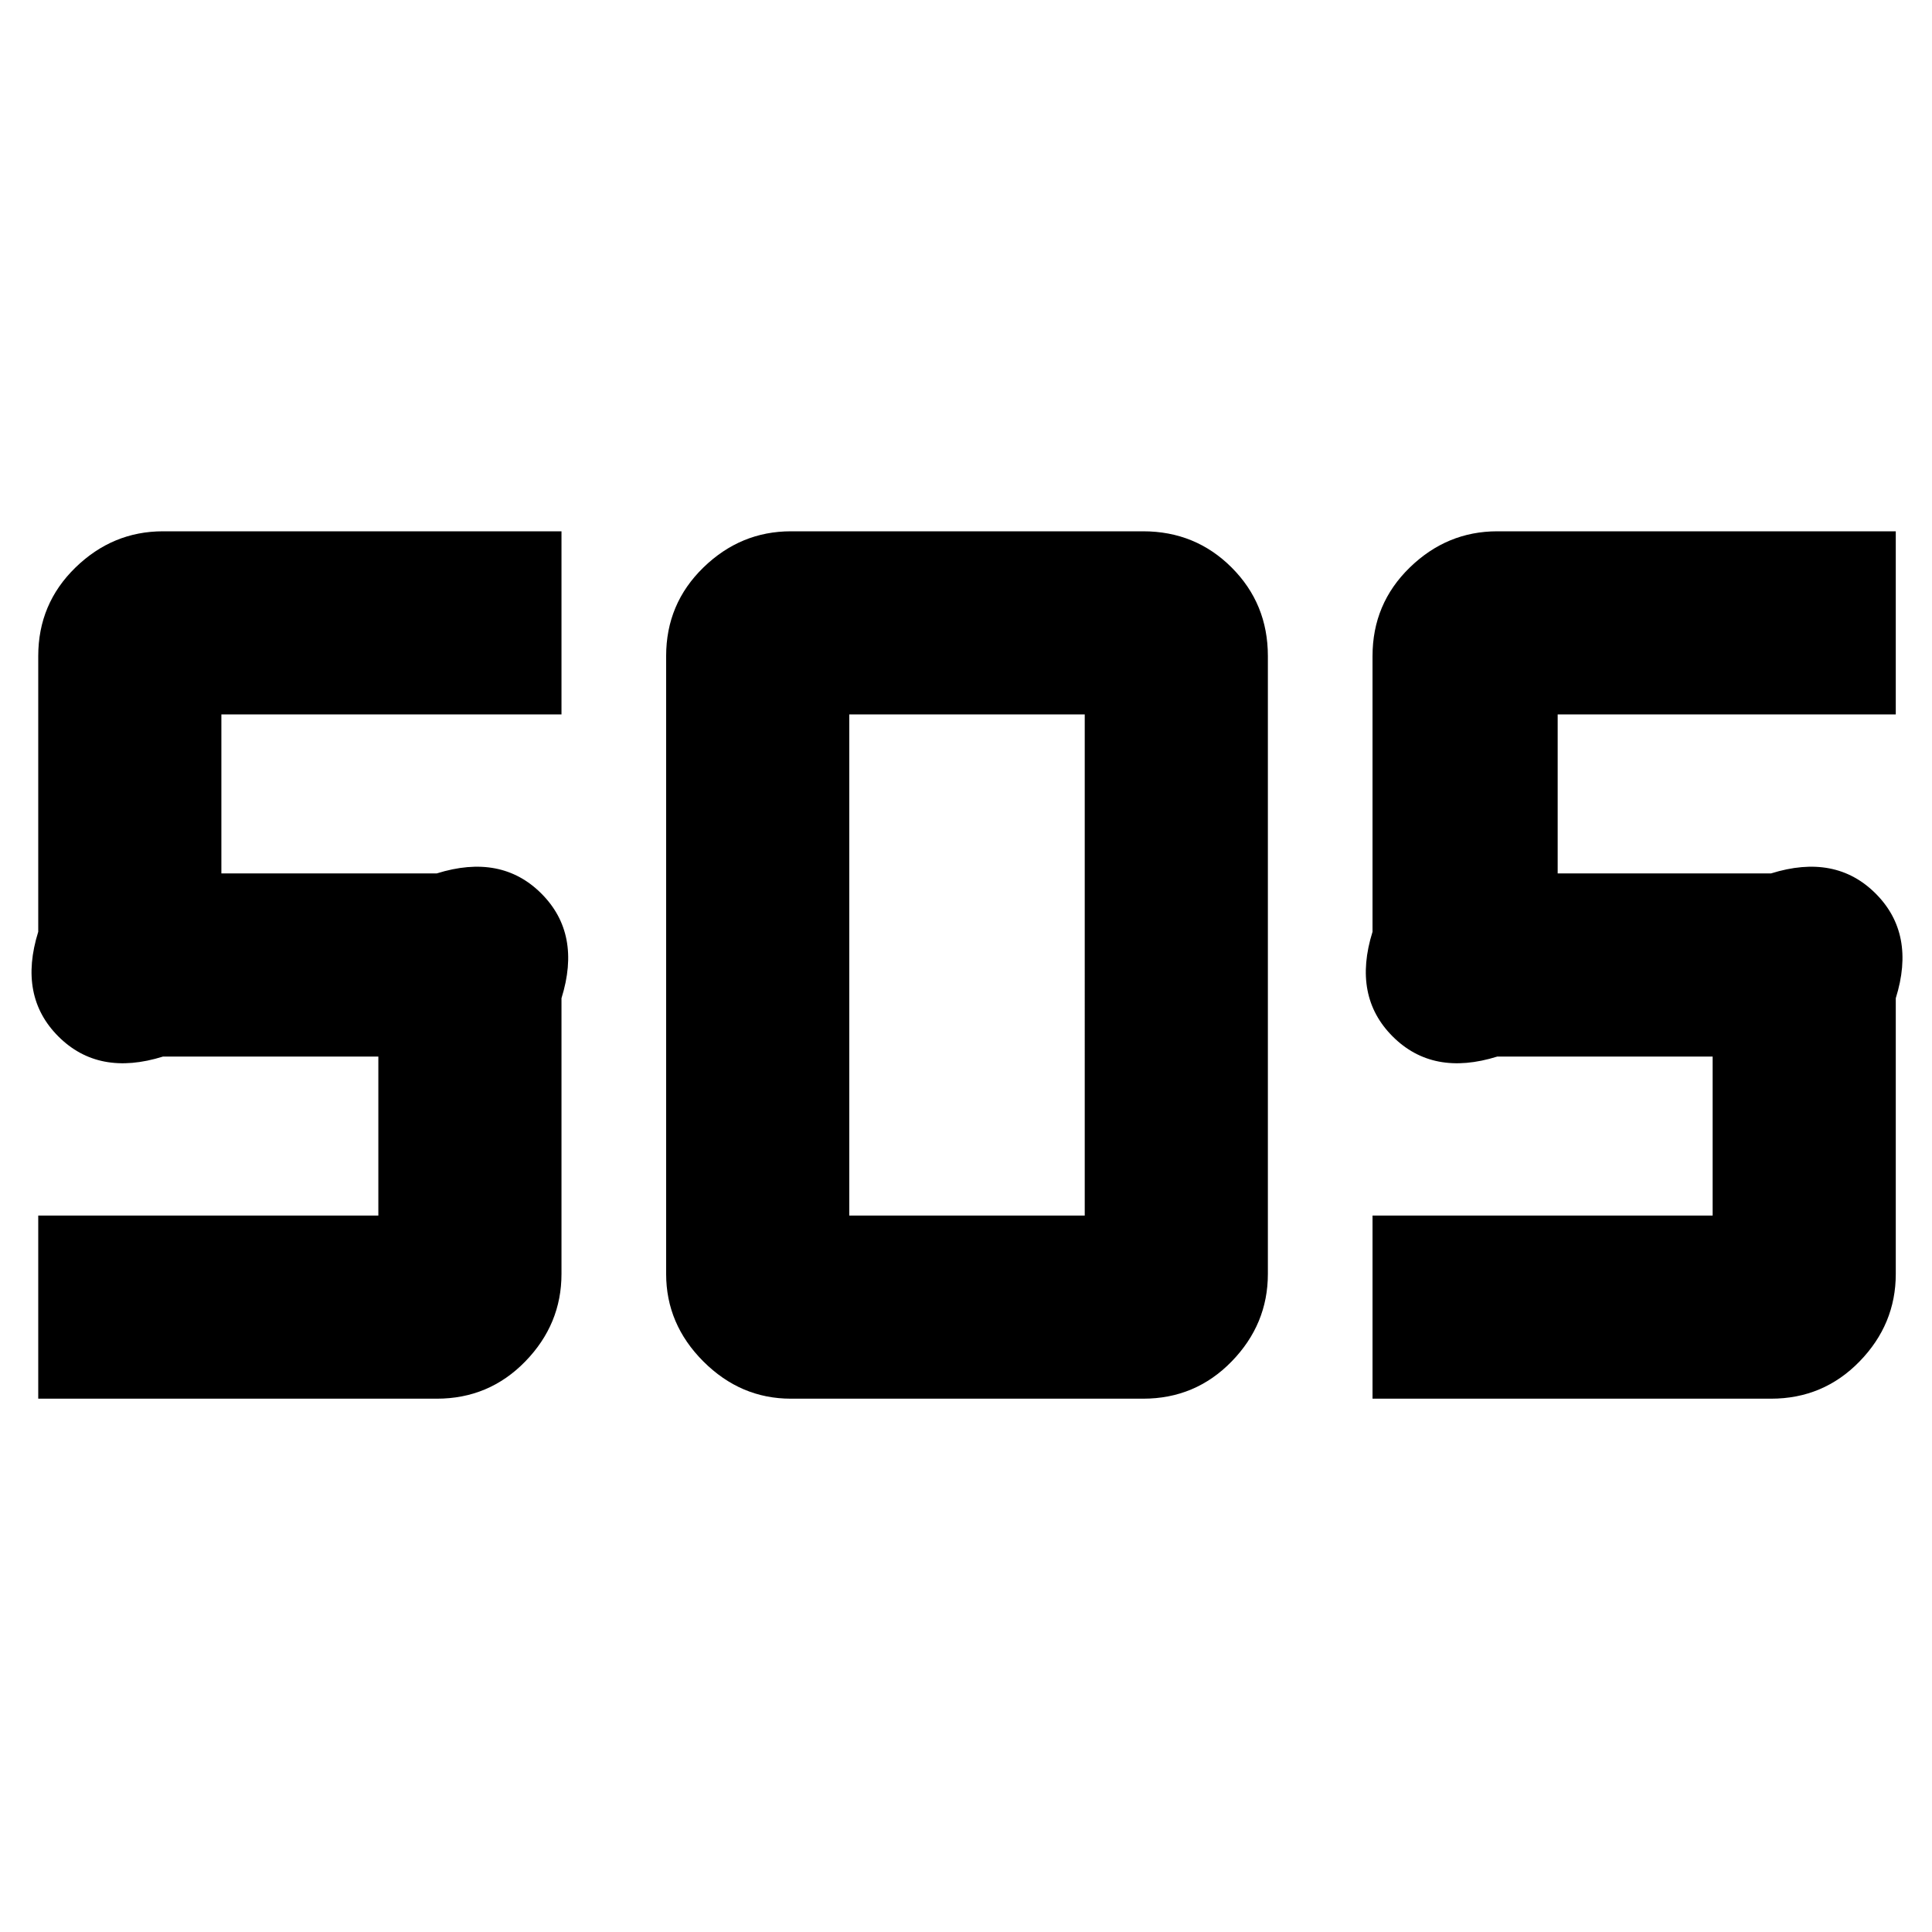 <svg xmlns="http://www.w3.org/2000/svg" height="48" width="48"><path d="M19.65 34.75q-1.25 0-2.175-.925-.925-.925-.925-2.175V16.3q0-1.3.925-2.2.925-.9 2.175-.9h8.75q1.3 0 2.2.9.9.9.9 2.2v15.35q0 1.25-.9 2.175-.9.925-2.2.925Zm-18.7 0V30.2H9.4v-3.95H4.05q-1.6.5-2.6-.5t-.5-2.6V16.3q0-1.3.925-2.2.925-.9 2.175-.9h9.9v4.55H5.5v3.95h5.35q1.6-.5 2.6.5t.5 2.6v6.85q0 1.25-.9 2.175-.9.925-2.2.925Zm33.15 0V30.2h8.45v-3.95H37.2q-1.6.5-2.6-.5t-.5-2.6V16.3q0-1.3.925-2.2.925-.9 2.175-.9h9.9v4.55h-8.4v3.95H44q1.6-.5 2.6.5t.5 2.6v6.85q0 1.25-.9 2.175-.9.925-2.2.925Zm-13-4.55h5.85V17.75H21.1V30.2Z"/></svg>